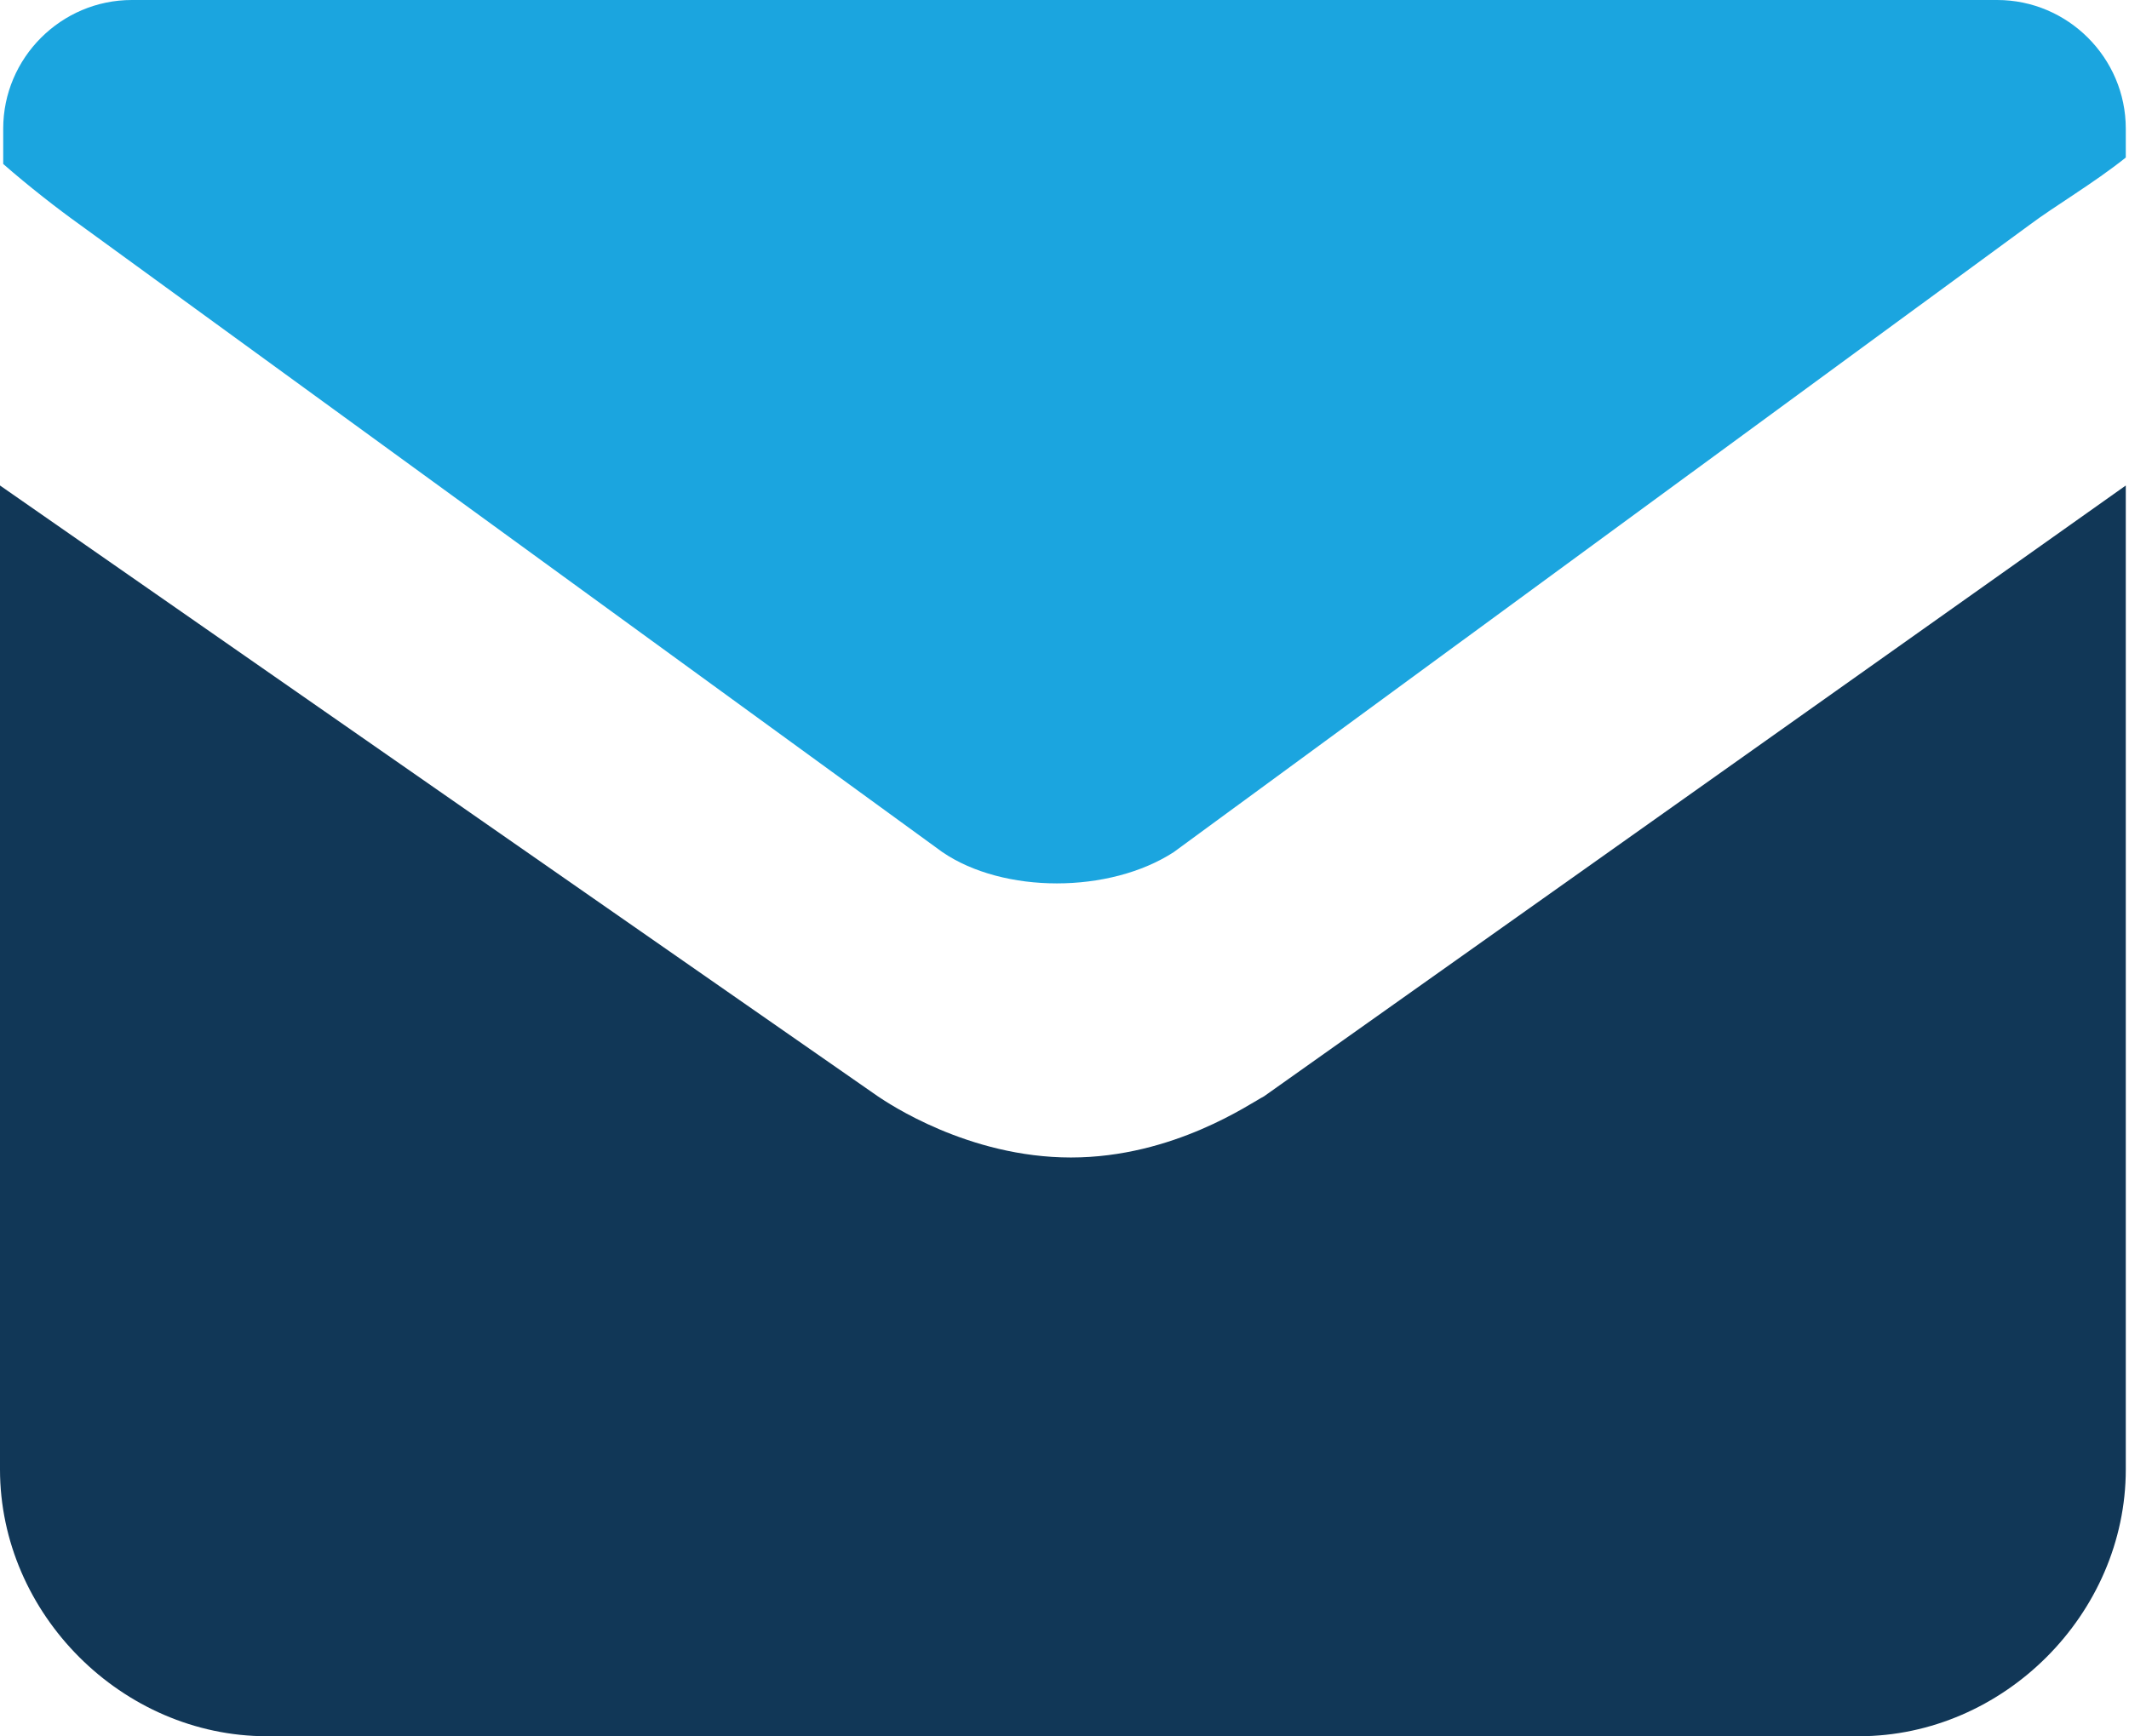 <?xml version="1.0" encoding="utf-8"?>
<!-- Generator: Adobe Illustrator 19.2.0, SVG Export Plug-In . SVG Version: 6.00 Build 0)  -->
<svg version="1.1" id="Layer_3" xmlns="http://www.w3.org/2000/svg" xmlns:xlink="http://www.w3.org/1999/xlink" x="0px" y="0px"
	 viewBox="0 0 66.2 54" style="enable-background:new 0 0 66.2 54;" xml:space="preserve">
<style type="text/css">
	.st0{fill:#113757;}
	.st1{fill:#1BA5DF;}
</style>
<g>
	<g>
		<path class="st0" d="M39.3,34.1c-0.4,0.2-2.8,1.9-6,1.9c-3.2,0-5.7-1.7-6-1.9L0,15.1v30.6C0,50.2,3.8,54,8.3,54h49.5
			c4.5,0,8.3-3.8,8.3-8.3V15.1L39.3,34.1z"/>
	</g>
	<g>
		<g>
			<path class="st1" d="M62.1,0H54H62.1C62.1,0,62.1,0,62.1,0z"/>
			<path class="st1" d="M62.1,0L54,0H11.7H4.1c-2.2,0-4,1.8-4,4v1.1C0.9,5.8,1.8,6.5,2.5,7l26.8,19.5c1.9,1.3,5.2,1.3,7.2,0L63.1,7
				c0.8-0.6,2-1.3,3-2.1V4C66.1,1.8,64.3,0,62.1,0z"/>
		</g>
	</g>
</g>
</svg>
